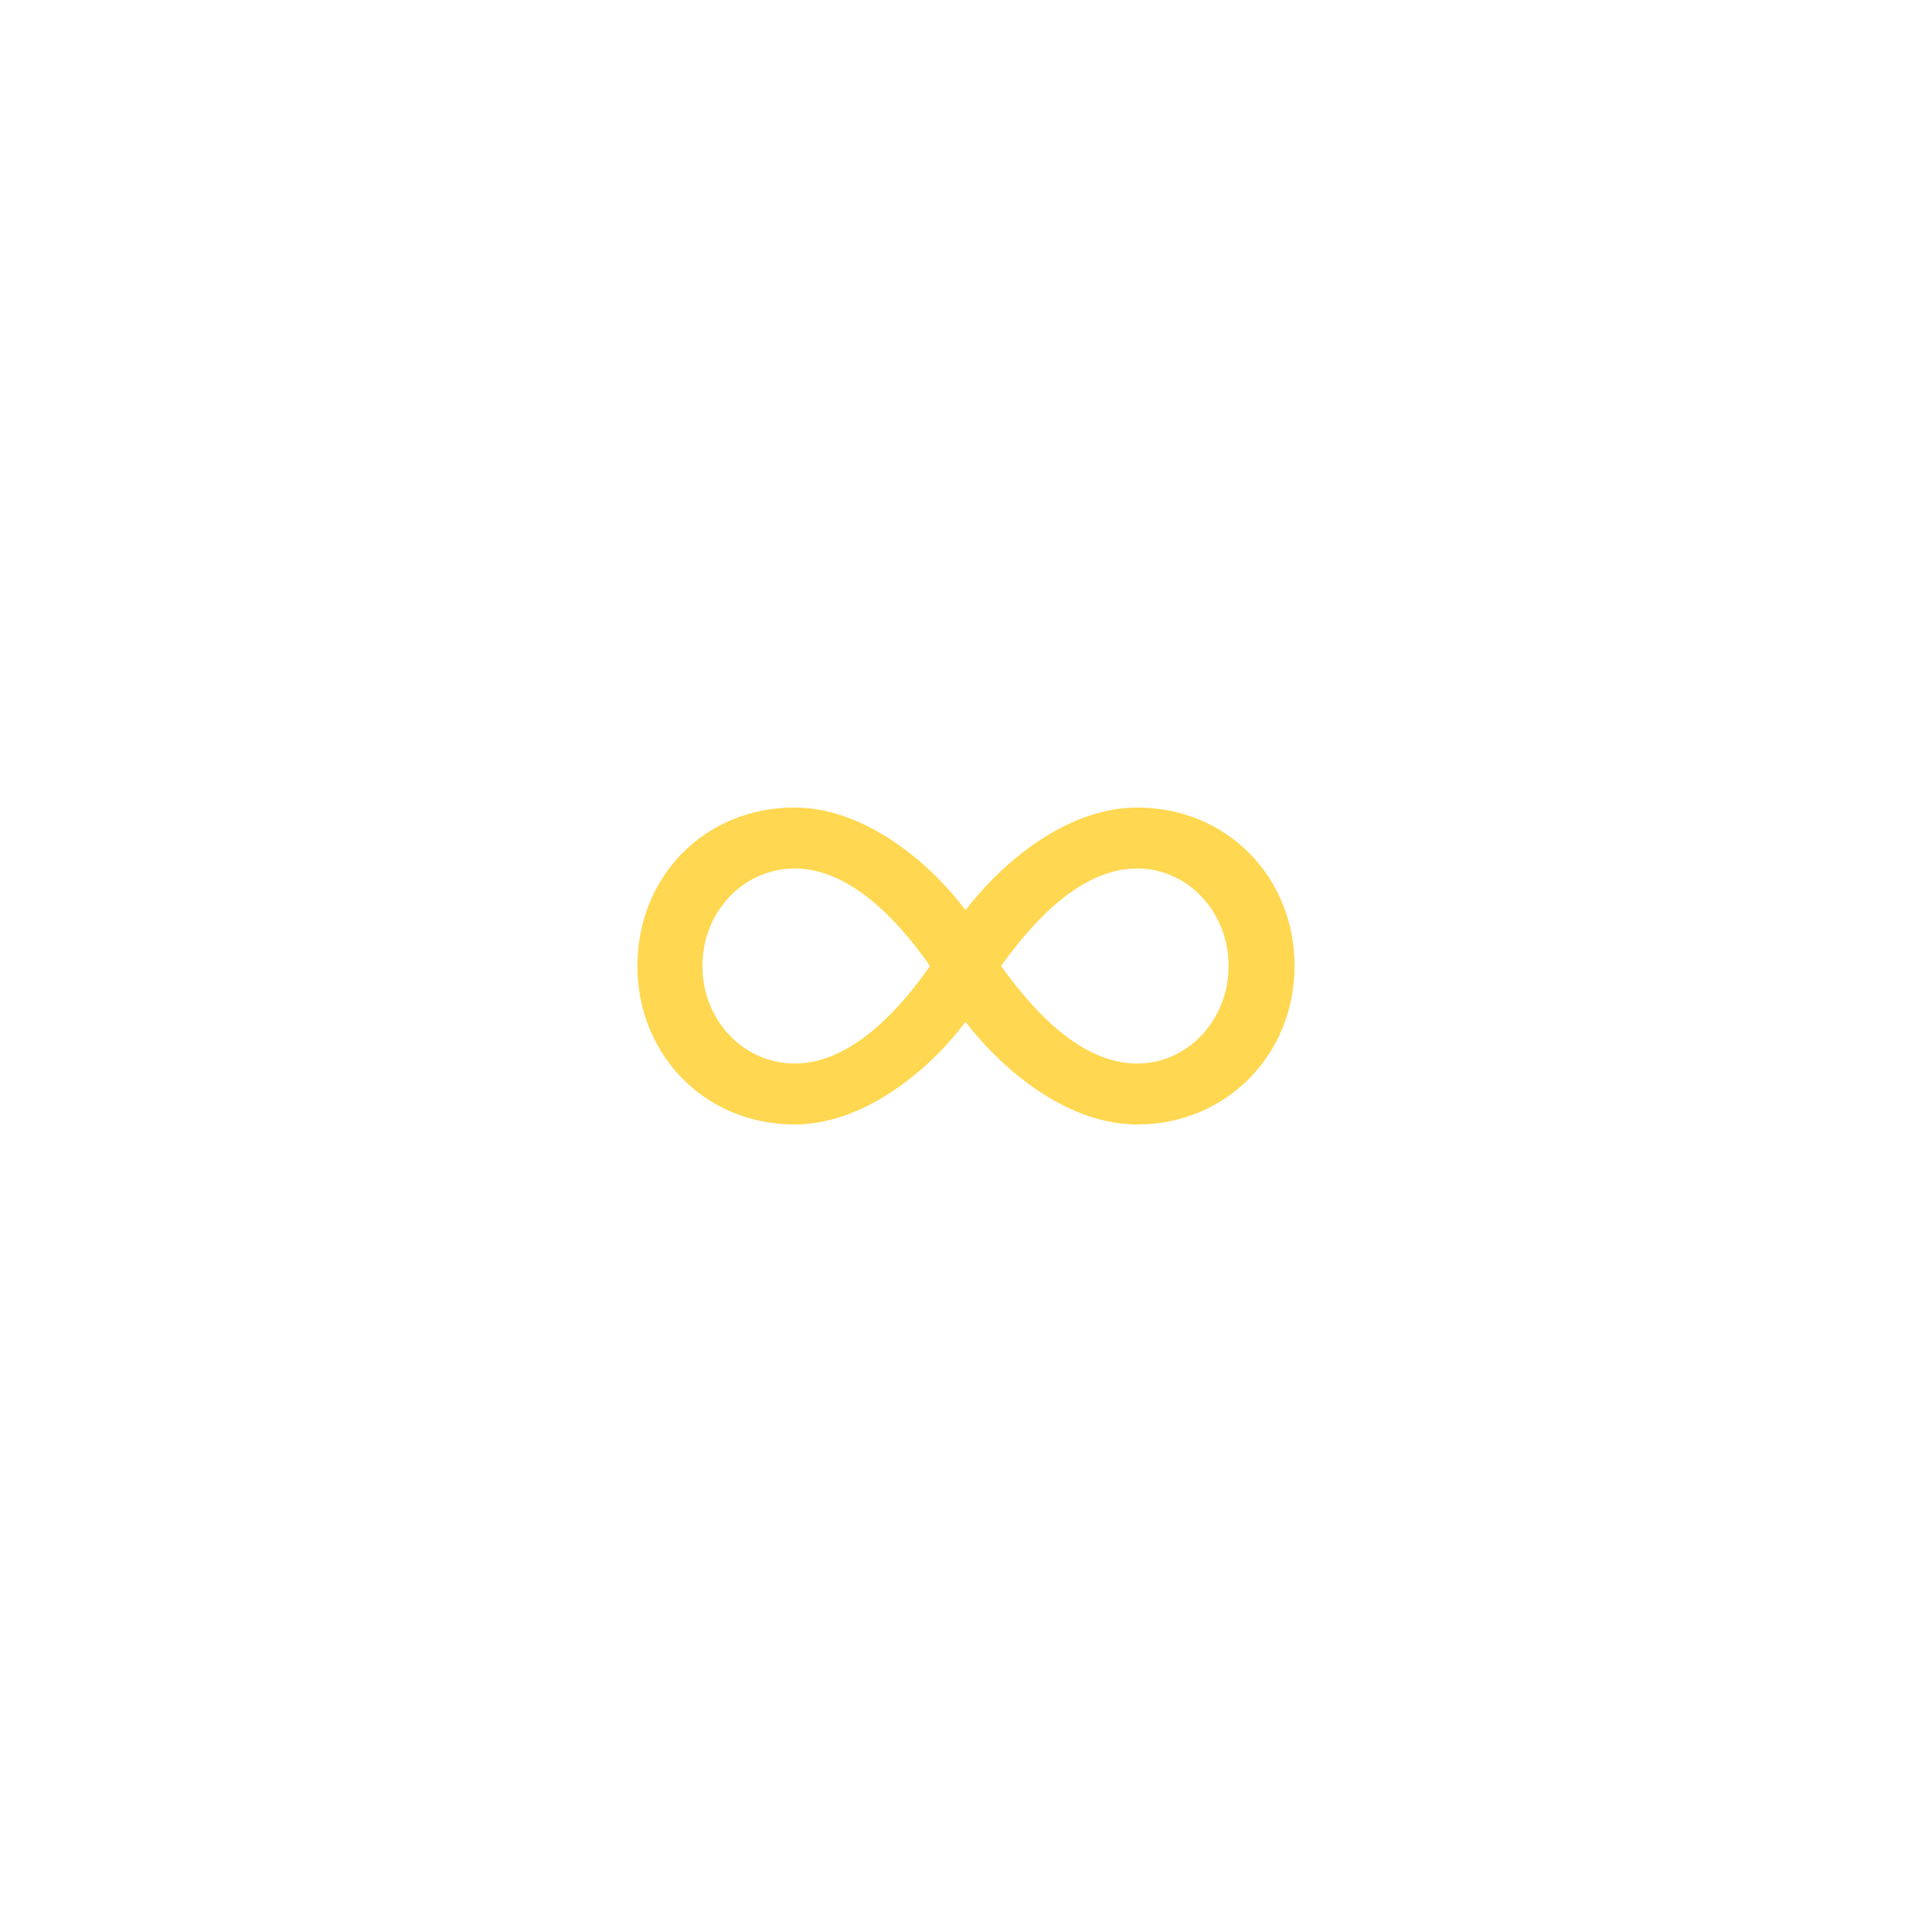 <?xml version="1.0" encoding="UTF-8"?>
<svg version="1.1" viewBox="0 0 50 50" xmlns="http://www.w3.org/2000/svg">
 <path d="m33.504 25c0 2.26-1.735 4.101-4.074 4.101-1.709 0-3.365-1.262-4.443-2.655-1.051 1.393-2.734 2.655-4.416 2.655-2.366 0-4.075-1.84-4.075-4.101 0-2.287 1.709-4.101 4.075-4.101 1.682 0 3.365 1.262 4.416 2.655 1.078-1.393 2.734-2.655 4.443-2.655 2.339 1e-3 4.074 1.814 4.074 4.101zm-15.325 0c0 1.393 1.051 2.524 2.393 2.524 1.578 0 2.892-1.656 3.496-2.524-0.604-0.867-1.919-2.524-3.496-2.524-1.342 1e-3 -2.393 1.131-2.393 2.524zm7.728 0c0.631 0.867 1.919 2.524 3.523 2.524 1.314 0 2.366-1.131 2.366-2.524s-1.051-2.524-2.366-2.524c-1.604 1e-3 -2.892 1.657-3.523 2.524z" fill="#ffd750"/>
</svg>
